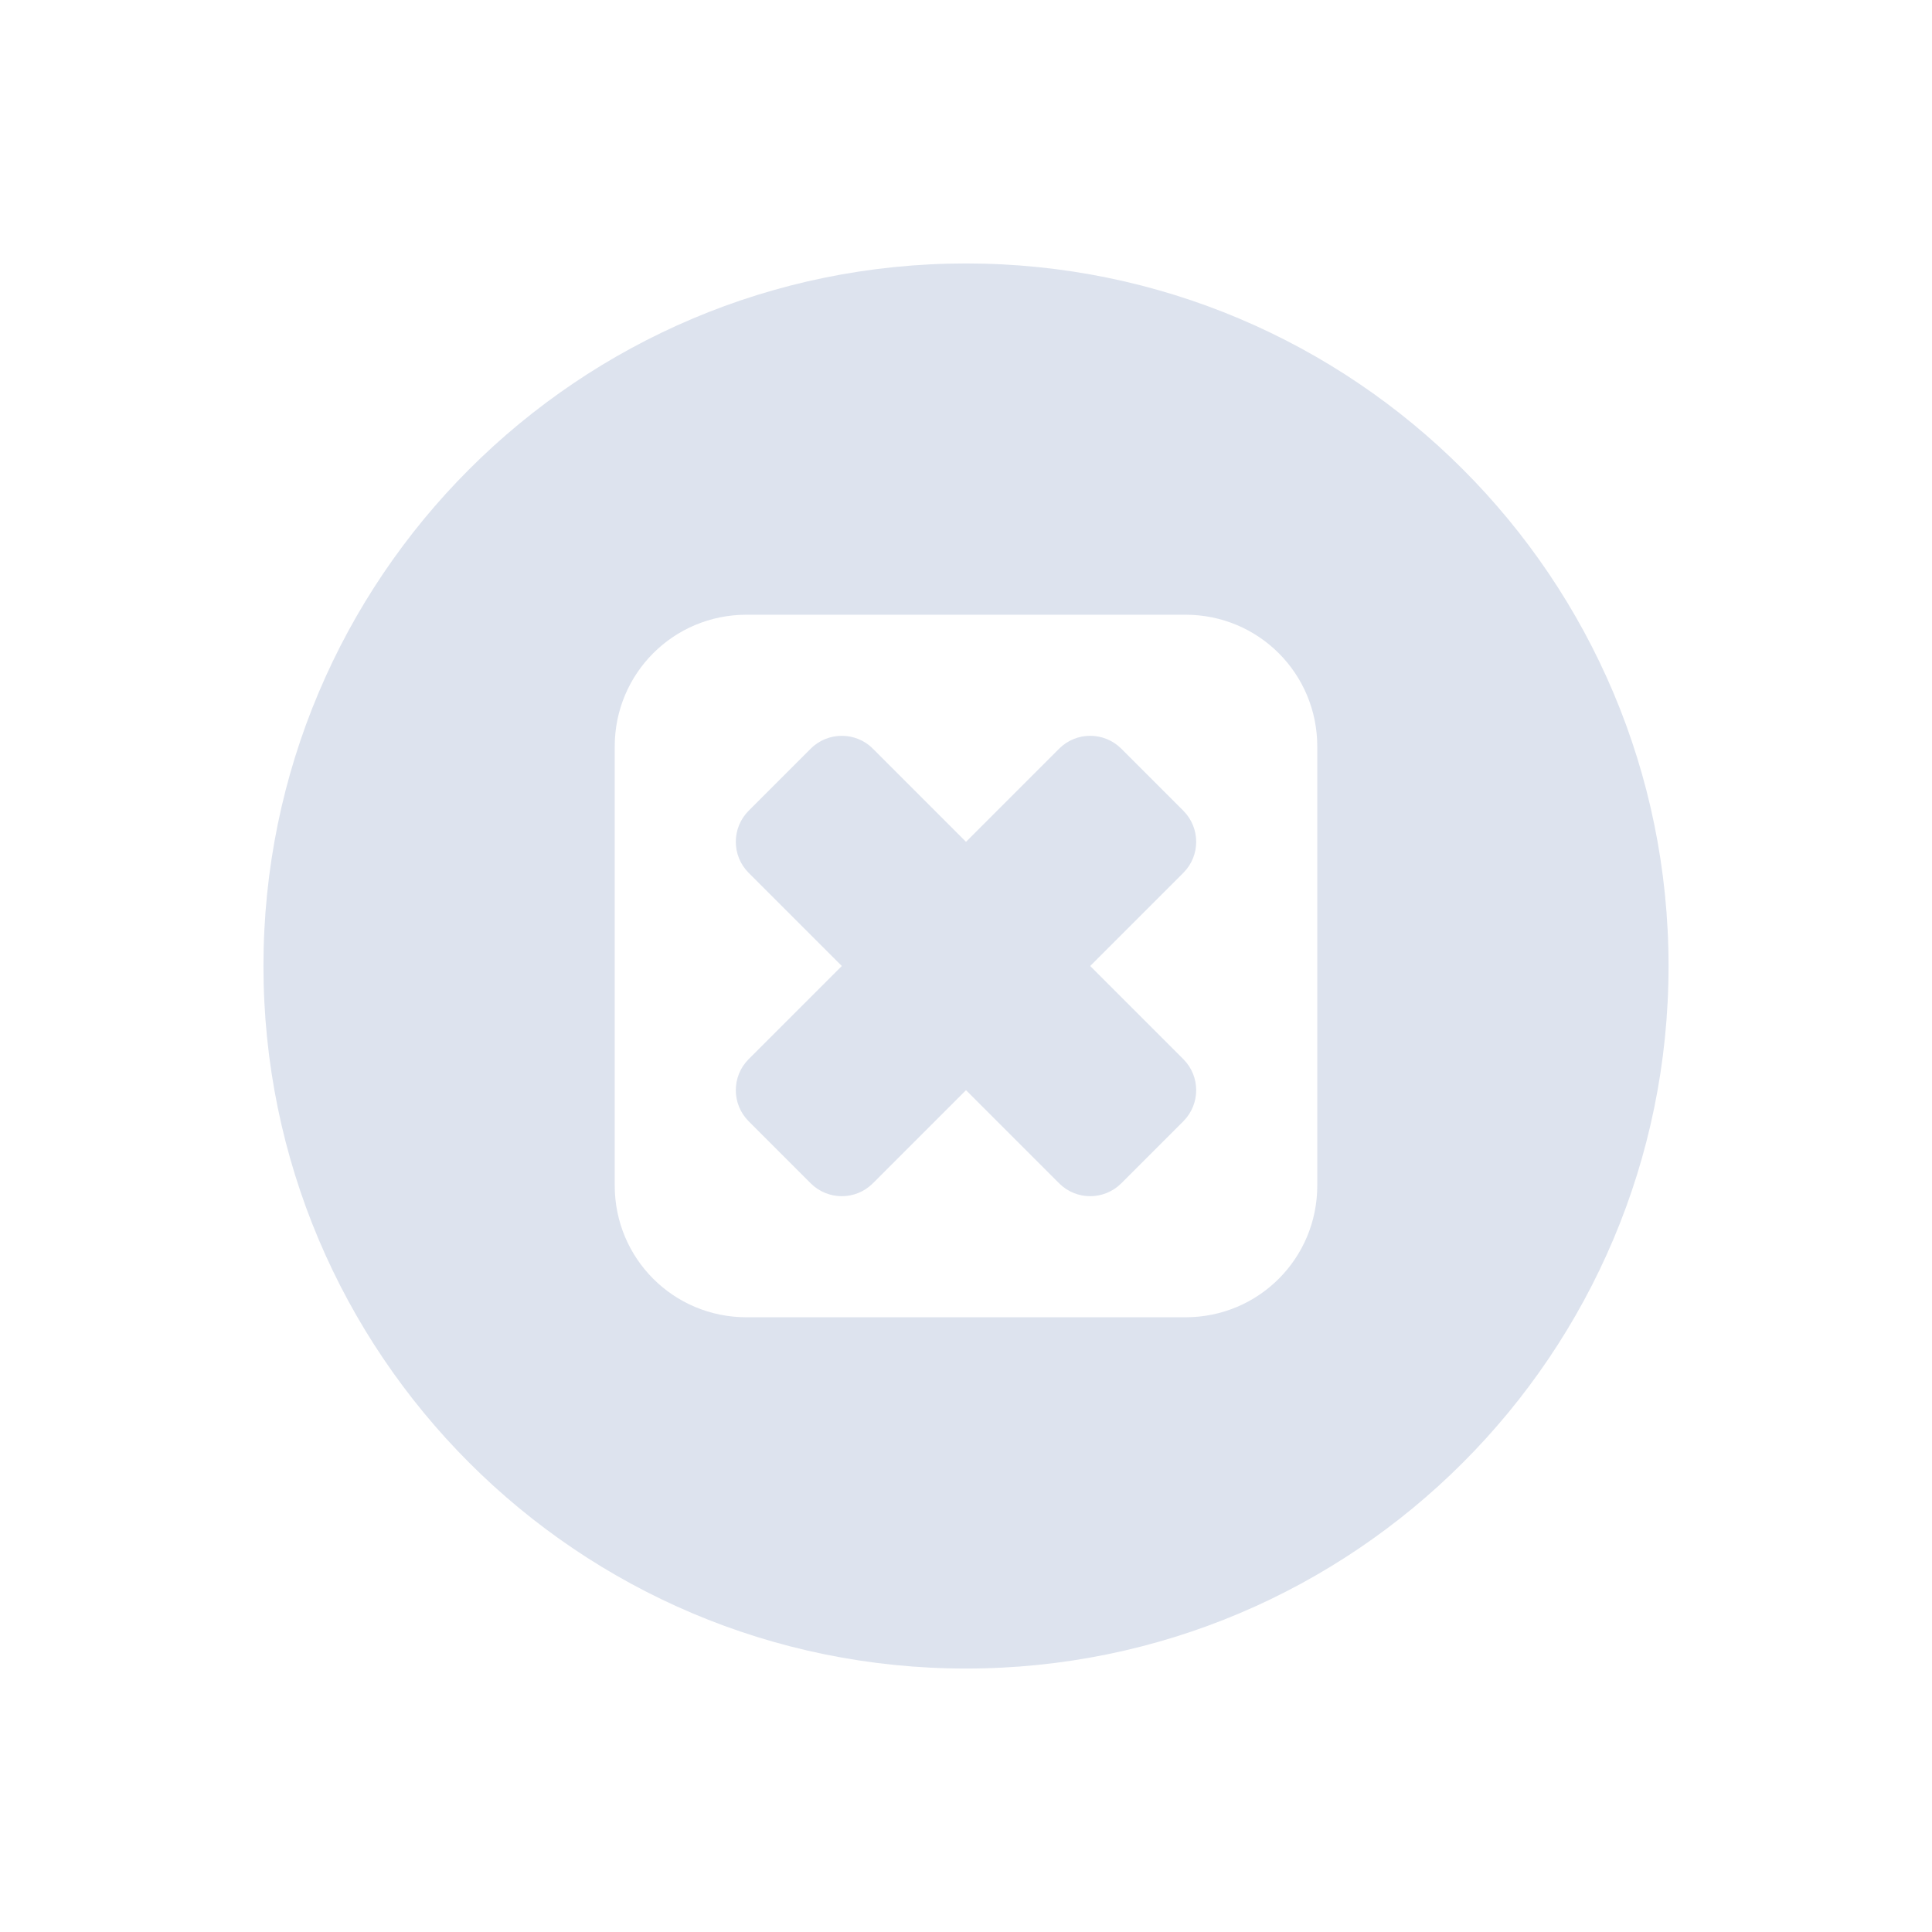<svg xmlns="http://www.w3.org/2000/svg" width="22" height="22" version="1.1">
 <defs>
  <style id="current-color-scheme" type="text/css">
   .ColorScheme-Text { color:#dde3ee; } .ColorScheme-Highlight { color:#4285f4; } .ColorScheme-NeutralText { color:#ff9800; } .ColorScheme-PositiveText { color:#4caf50; } .ColorScheme-NegativeText { color:#f44336; }
  </style>
 </defs>
 <path style="fill:currentColor" class="ColorScheme-Text" d="M 11 3 C 6.582 3 3 6.582 3 11 C 3 15.418 6.582 19 11 19 C 15.418 19 19 15.418 19 11 C 19 6.582 15.418 3 11 3 z M 8.5 7 L 13.5 7 C 14.331 7 15 7.669 15 8.5 L 15 13.5 C 15 14.331 14.331 15 13.5 15 L 8.5 15 C 7.669 15 7 14.331 7 13.5 L 7 8.5 C 7 7.669 7.669 7 8.5 7 z M 9.586 8.379 C 9.458 8.379 9.33 8.427 9.232 8.525 L 8.525 9.232 C 8.33 9.428 8.33 9.744 8.525 9.939 L 9.586 11 L 8.525 12.061 C 8.33 12.256 8.33 12.572 8.525 12.768 L 9.232 13.475 C 9.428 13.67 9.744 13.67 9.939 13.475 L 11 12.414 L 12.061 13.475 C 12.256 13.67 12.572 13.67 12.768 13.475 L 13.475 12.768 C 13.67 12.572 13.67 12.256 13.475 12.061 L 12.414 11 L 13.475 9.939 C 13.67 9.744 13.67 9.428 13.475 9.232 L 12.768 8.525 C 12.572 8.33 12.256 8.33 12.061 8.525 L 11 9.586 L 9.939 8.525 C 9.842 8.427 9.714 8.379 9.586 8.379 z"/>
</svg>
